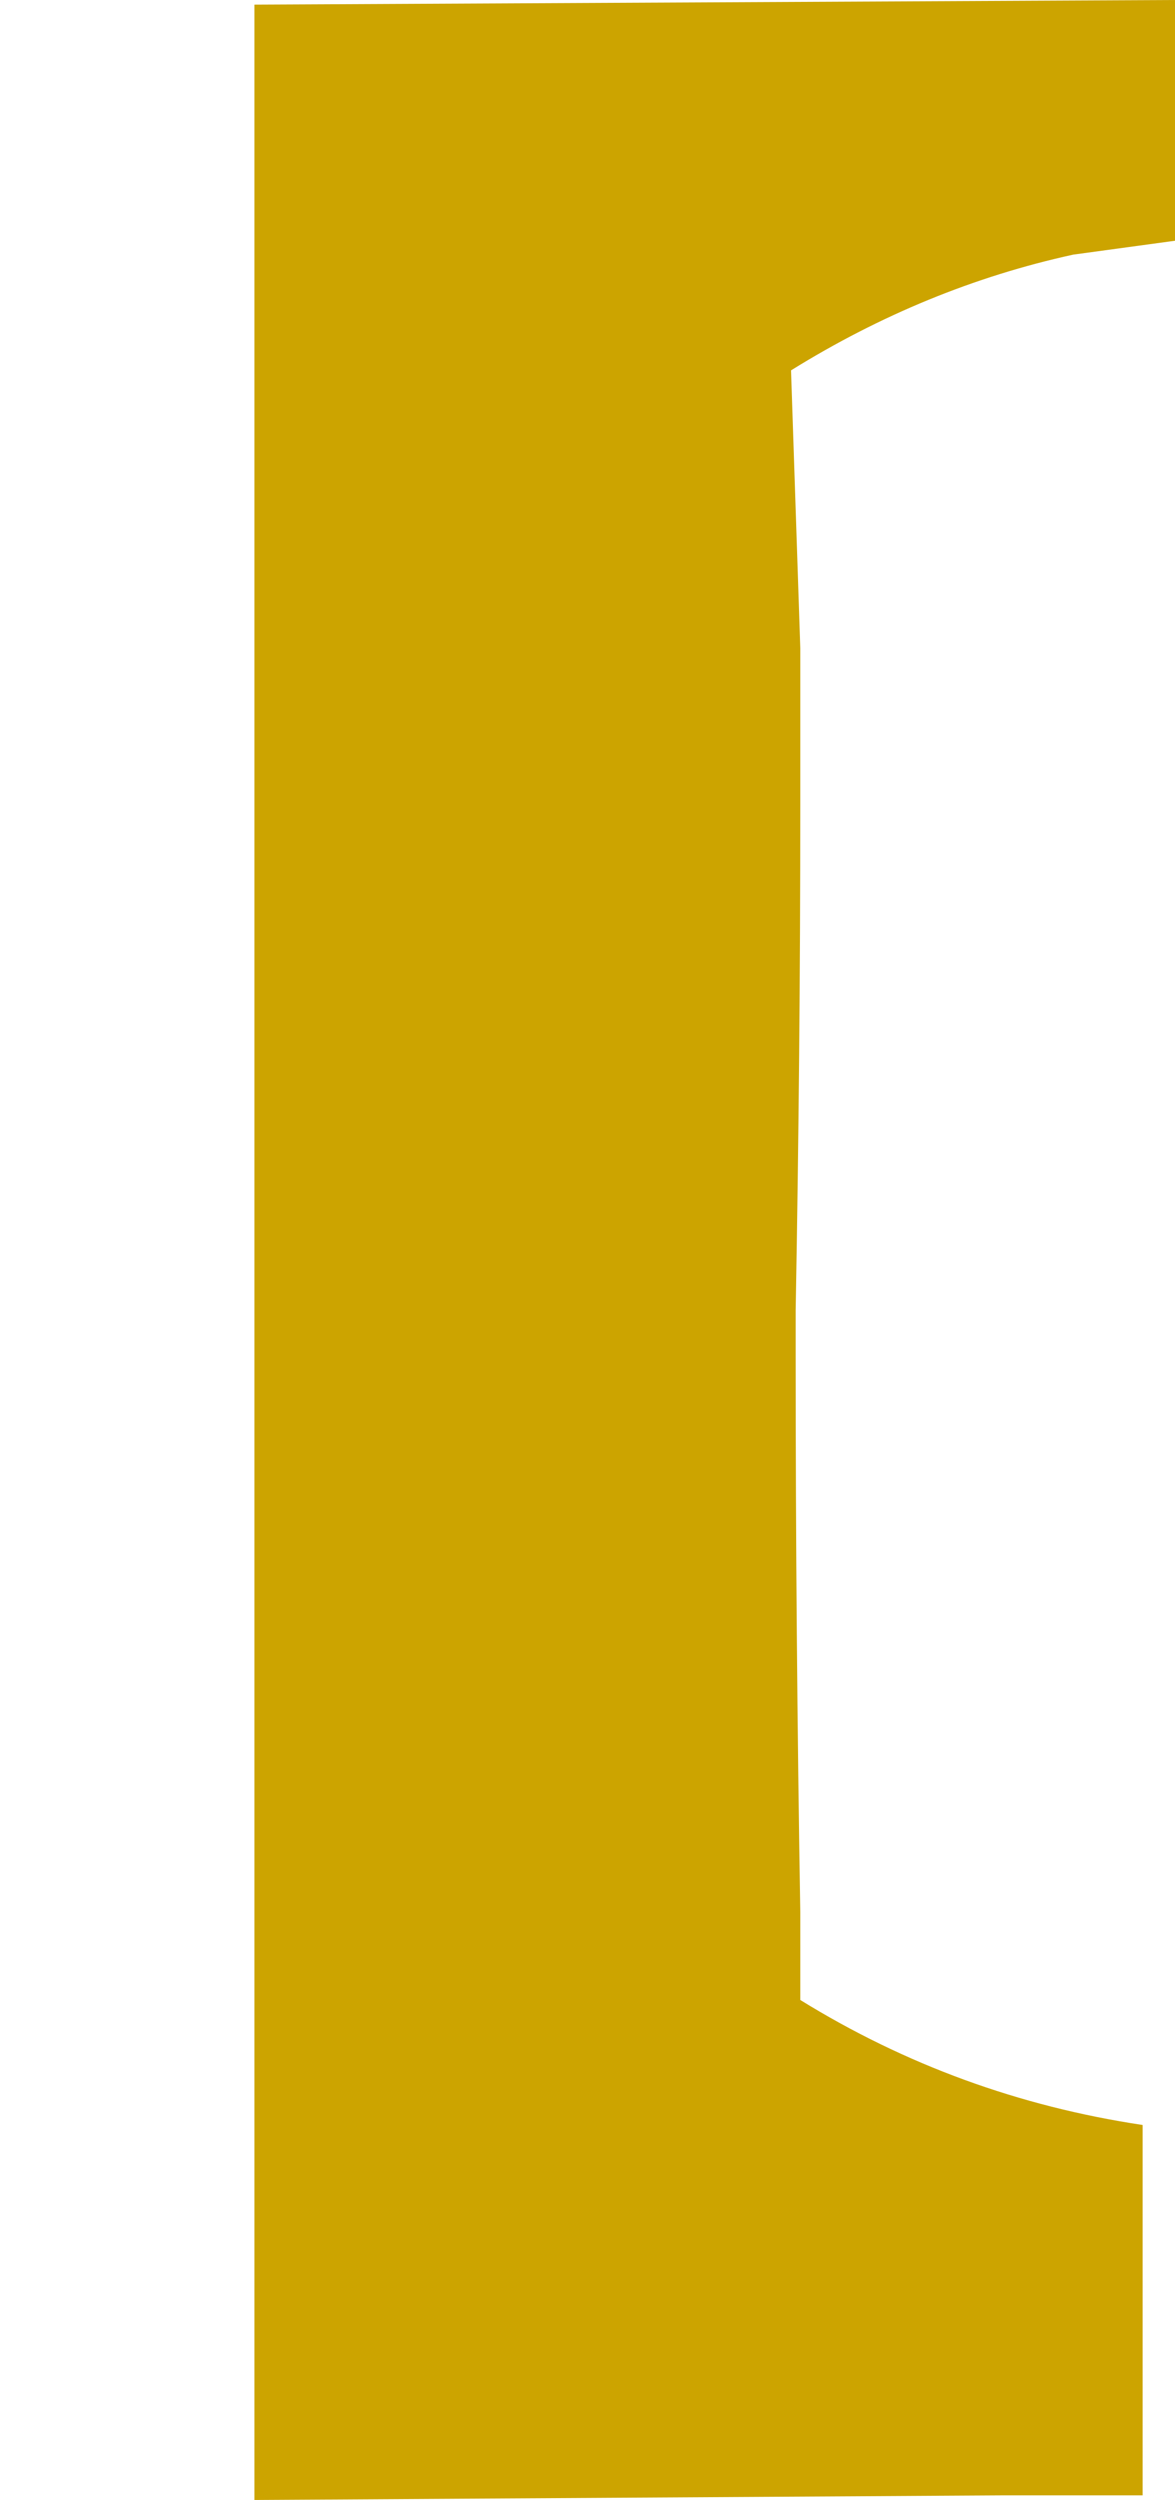 <?xml version="1.0" encoding="UTF-8" standalone="no"?>
<svg xmlns:xlink="http://www.w3.org/1999/xlink" height="27.0px" width="12.7px" xmlns="http://www.w3.org/2000/svg">
  <g transform="matrix(1.0, 0.0, 0.0, 1.0, 7.3, 28.05)">
    <path d="M-4.55 -28.0 L-4.55 -28.0 -4.55 -3.95 -4.55 -1.05 3.55 -1.1 5.05 -1.1 5.05 -3.3 5.05 -5.1 Q3.05 -5.4 1.35 -6.45 L1.35 -6.55 1.35 -7.4 Q1.3 -10.4 1.3 -13.4 L1.3 -13.9 Q1.35 -16.65 1.35 -19.35 L1.35 -21.05 1.25 -24.05 Q2.7 -24.95 4.3 -25.3 L5.4 -25.45 5.4 -26.55 5.4 -28.05 -4.55 -28.0" fill="#cca400" fill-rule="evenodd" stroke="none">
      <animate attributeName="fill" dur="2s" repeatCount="indefinite" values="#cca400;#cca401"/>
      <animate attributeName="fill-opacity" dur="2s" repeatCount="indefinite" values="1.0;1.0"/>
      <animate attributeName="d" dur="2s" repeatCount="indefinite" values="M-4.55 -28.0 L-4.55 -28.0 -4.55 -3.95 -4.55 -1.05 3.55 -1.1 5.05 -1.1 5.05 -3.3 5.05 -5.1 Q3.05 -5.4 1.35 -6.45 L1.35 -6.55 1.35 -7.4 Q1.3 -10.4 1.3 -13.4 L1.3 -13.9 Q1.35 -16.65 1.35 -19.35 L1.35 -21.05 1.25 -24.05 Q2.7 -24.95 4.3 -25.3 L5.4 -25.45 5.4 -26.55 5.4 -28.05 -4.55 -28.0;M-7.3 -28.05 L-7.3 -27.95 -7.3 -1.1 -4.05 -1.1 5.05 -1.1 5.05 -2.7 5.05 -5.1 3.0 -5.6 Q1.05 -6.35 -0.5 -7.9 L-0.6 -8.0 -1.1 -8.5 Q-3.4 -11.15 -3.6 -14.7 L-3.6 -15.3 Q-3.6 -18.6 -1.8 -21.1 L-0.6 -22.55 2.0 -24.45 Q3.6 -25.25 5.4 -25.45 L5.4 -26.75 5.4 -28.05 3.8 -28.05 -7.3 -28.05"/>
    </path>
    <path d="M-4.55 -28.0 L5.4 -28.05 5.4 -26.55 5.4 -25.45 4.3 -25.3 Q2.7 -24.95 1.25 -24.05 L1.35 -21.05 1.35 -19.35 Q1.35 -16.65 1.3 -13.9 L1.3 -13.4 Q1.3 -10.4 1.35 -7.4 L1.35 -6.55 1.35 -6.45 Q3.05 -5.4 5.05 -5.1 L5.05 -3.3 5.05 -1.1 3.55 -1.1 -4.55 -1.05 -4.55 -3.95 -4.55 -28.0 -4.55 -28.0" fill="none" stroke="#000000" stroke-linecap="round" stroke-linejoin="round" stroke-opacity="0.0" stroke-width="1.0">
      <animate attributeName="stroke" dur="2s" repeatCount="indefinite" values="#000000;#000001"/>
      <animate attributeName="stroke-width" dur="2s" repeatCount="indefinite" values="0.0;0.0"/>
      <animate attributeName="fill-opacity" dur="2s" repeatCount="indefinite" values="0.0;0.0"/>
      <animate attributeName="d" dur="2s" repeatCount="indefinite" values="M-4.55 -28.0 L5.4 -28.05 5.4 -26.55 5.4 -25.45 4.3 -25.3 Q2.7 -24.95 1.25 -24.05 L1.35 -21.05 1.35 -19.35 Q1.35 -16.65 1.3 -13.9 L1.3 -13.4 Q1.3 -10.4 1.35 -7.4 L1.35 -6.55 1.35 -6.45 Q3.05 -5.4 5.05 -5.1 L5.05 -3.3 5.05 -1.1 3.55 -1.1 -4.55 -1.05 -4.55 -3.95 -4.55 -28.0 -4.55 -28.0;M-7.3 -28.05 L3.8 -28.05 5.4 -28.05 5.4 -26.75 5.4 -25.45 Q3.6 -25.25 2.0 -24.45 L-0.6 -22.55 -1.8 -21.1 Q-3.6 -18.6 -3.6 -15.3 L-3.6 -14.7 Q-3.4 -11.15 -1.1 -8.5 L-0.6 -8.0 -0.5 -7.9 Q1.05 -6.35 3.0 -5.6 L5.05 -5.1 5.05 -2.7 5.05 -1.1 -4.05 -1.1 -7.3 -1.1 -7.3 -27.95 -7.3 -28.05"/>
    </path>
  </g>
</svg>
